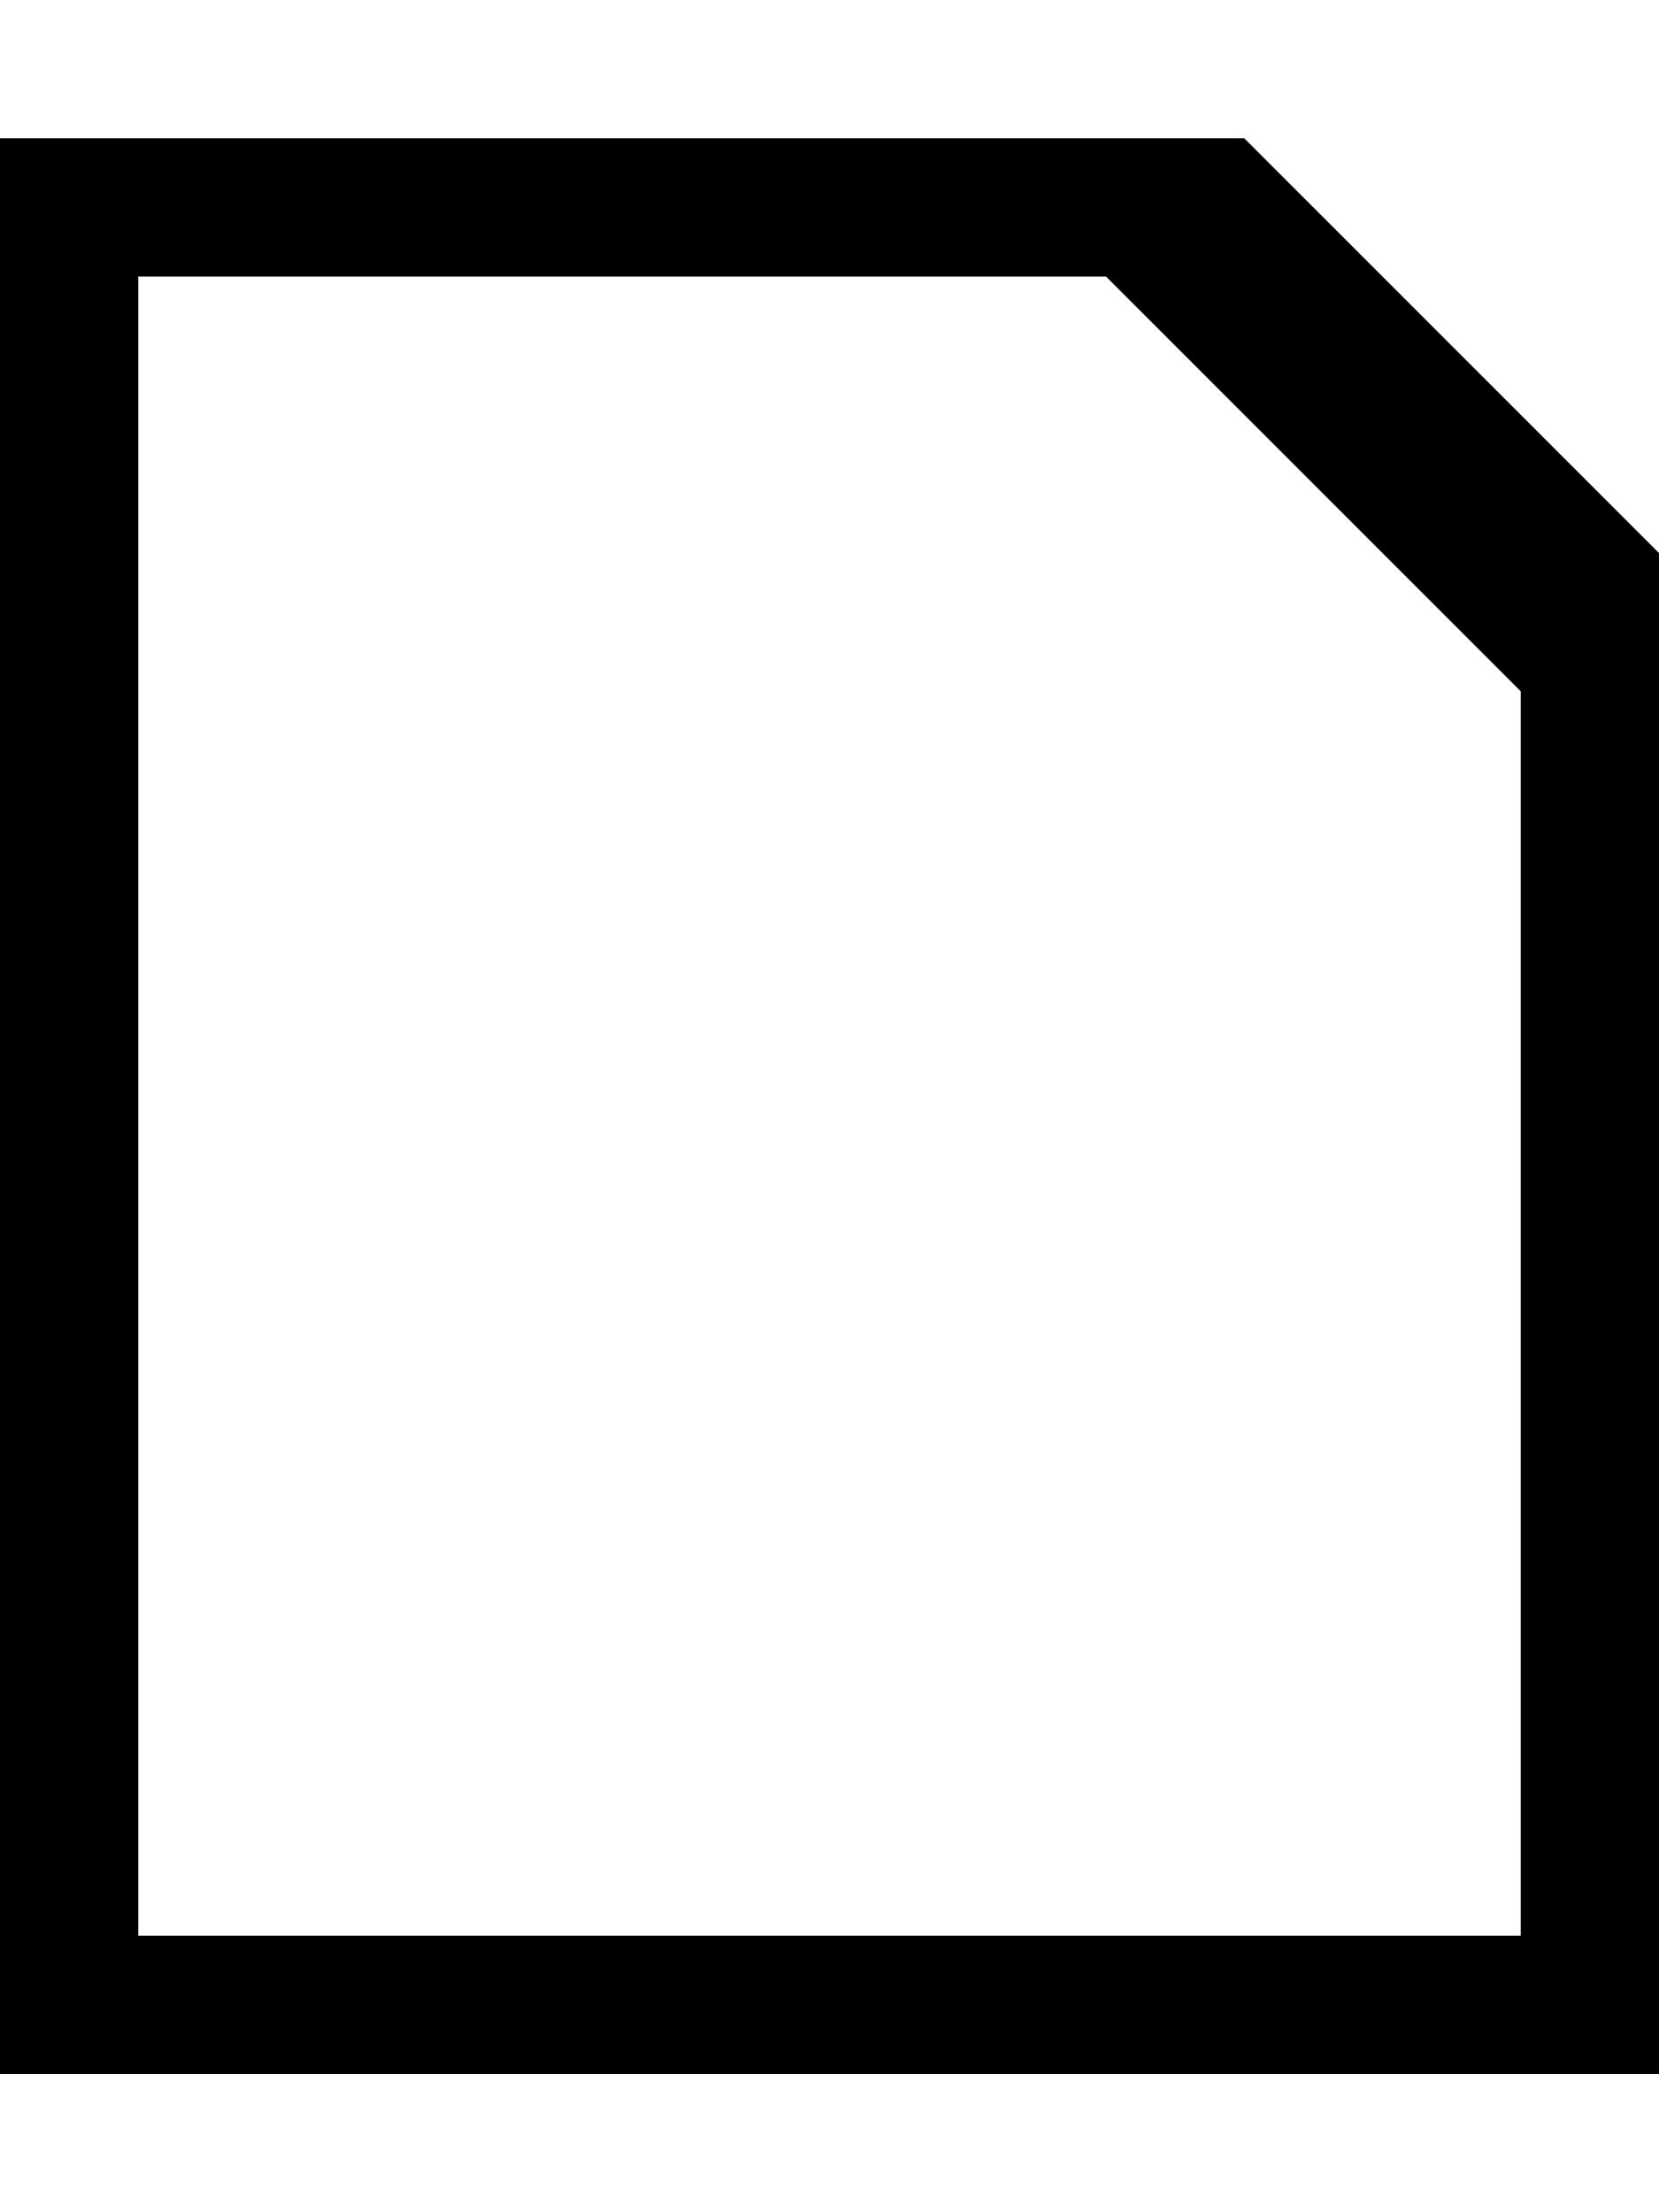 <?xml version="1.0" encoding="utf-8"?>
<svg version="1.1" xmlns="http://www.w3.org/2000/svg" xmlns:xlink="http://www.w3.org/1999/xlink" x="0px" y="0px" width="384px" height="512px" viewBox="0 0 384 512" style="enable-background:new 0 0 384 512;" xml:space="preserve">
<path d="M288,32H0v448h384V128L288,32z M352,448H32V64h224l96,96V448z"/>
</svg>

